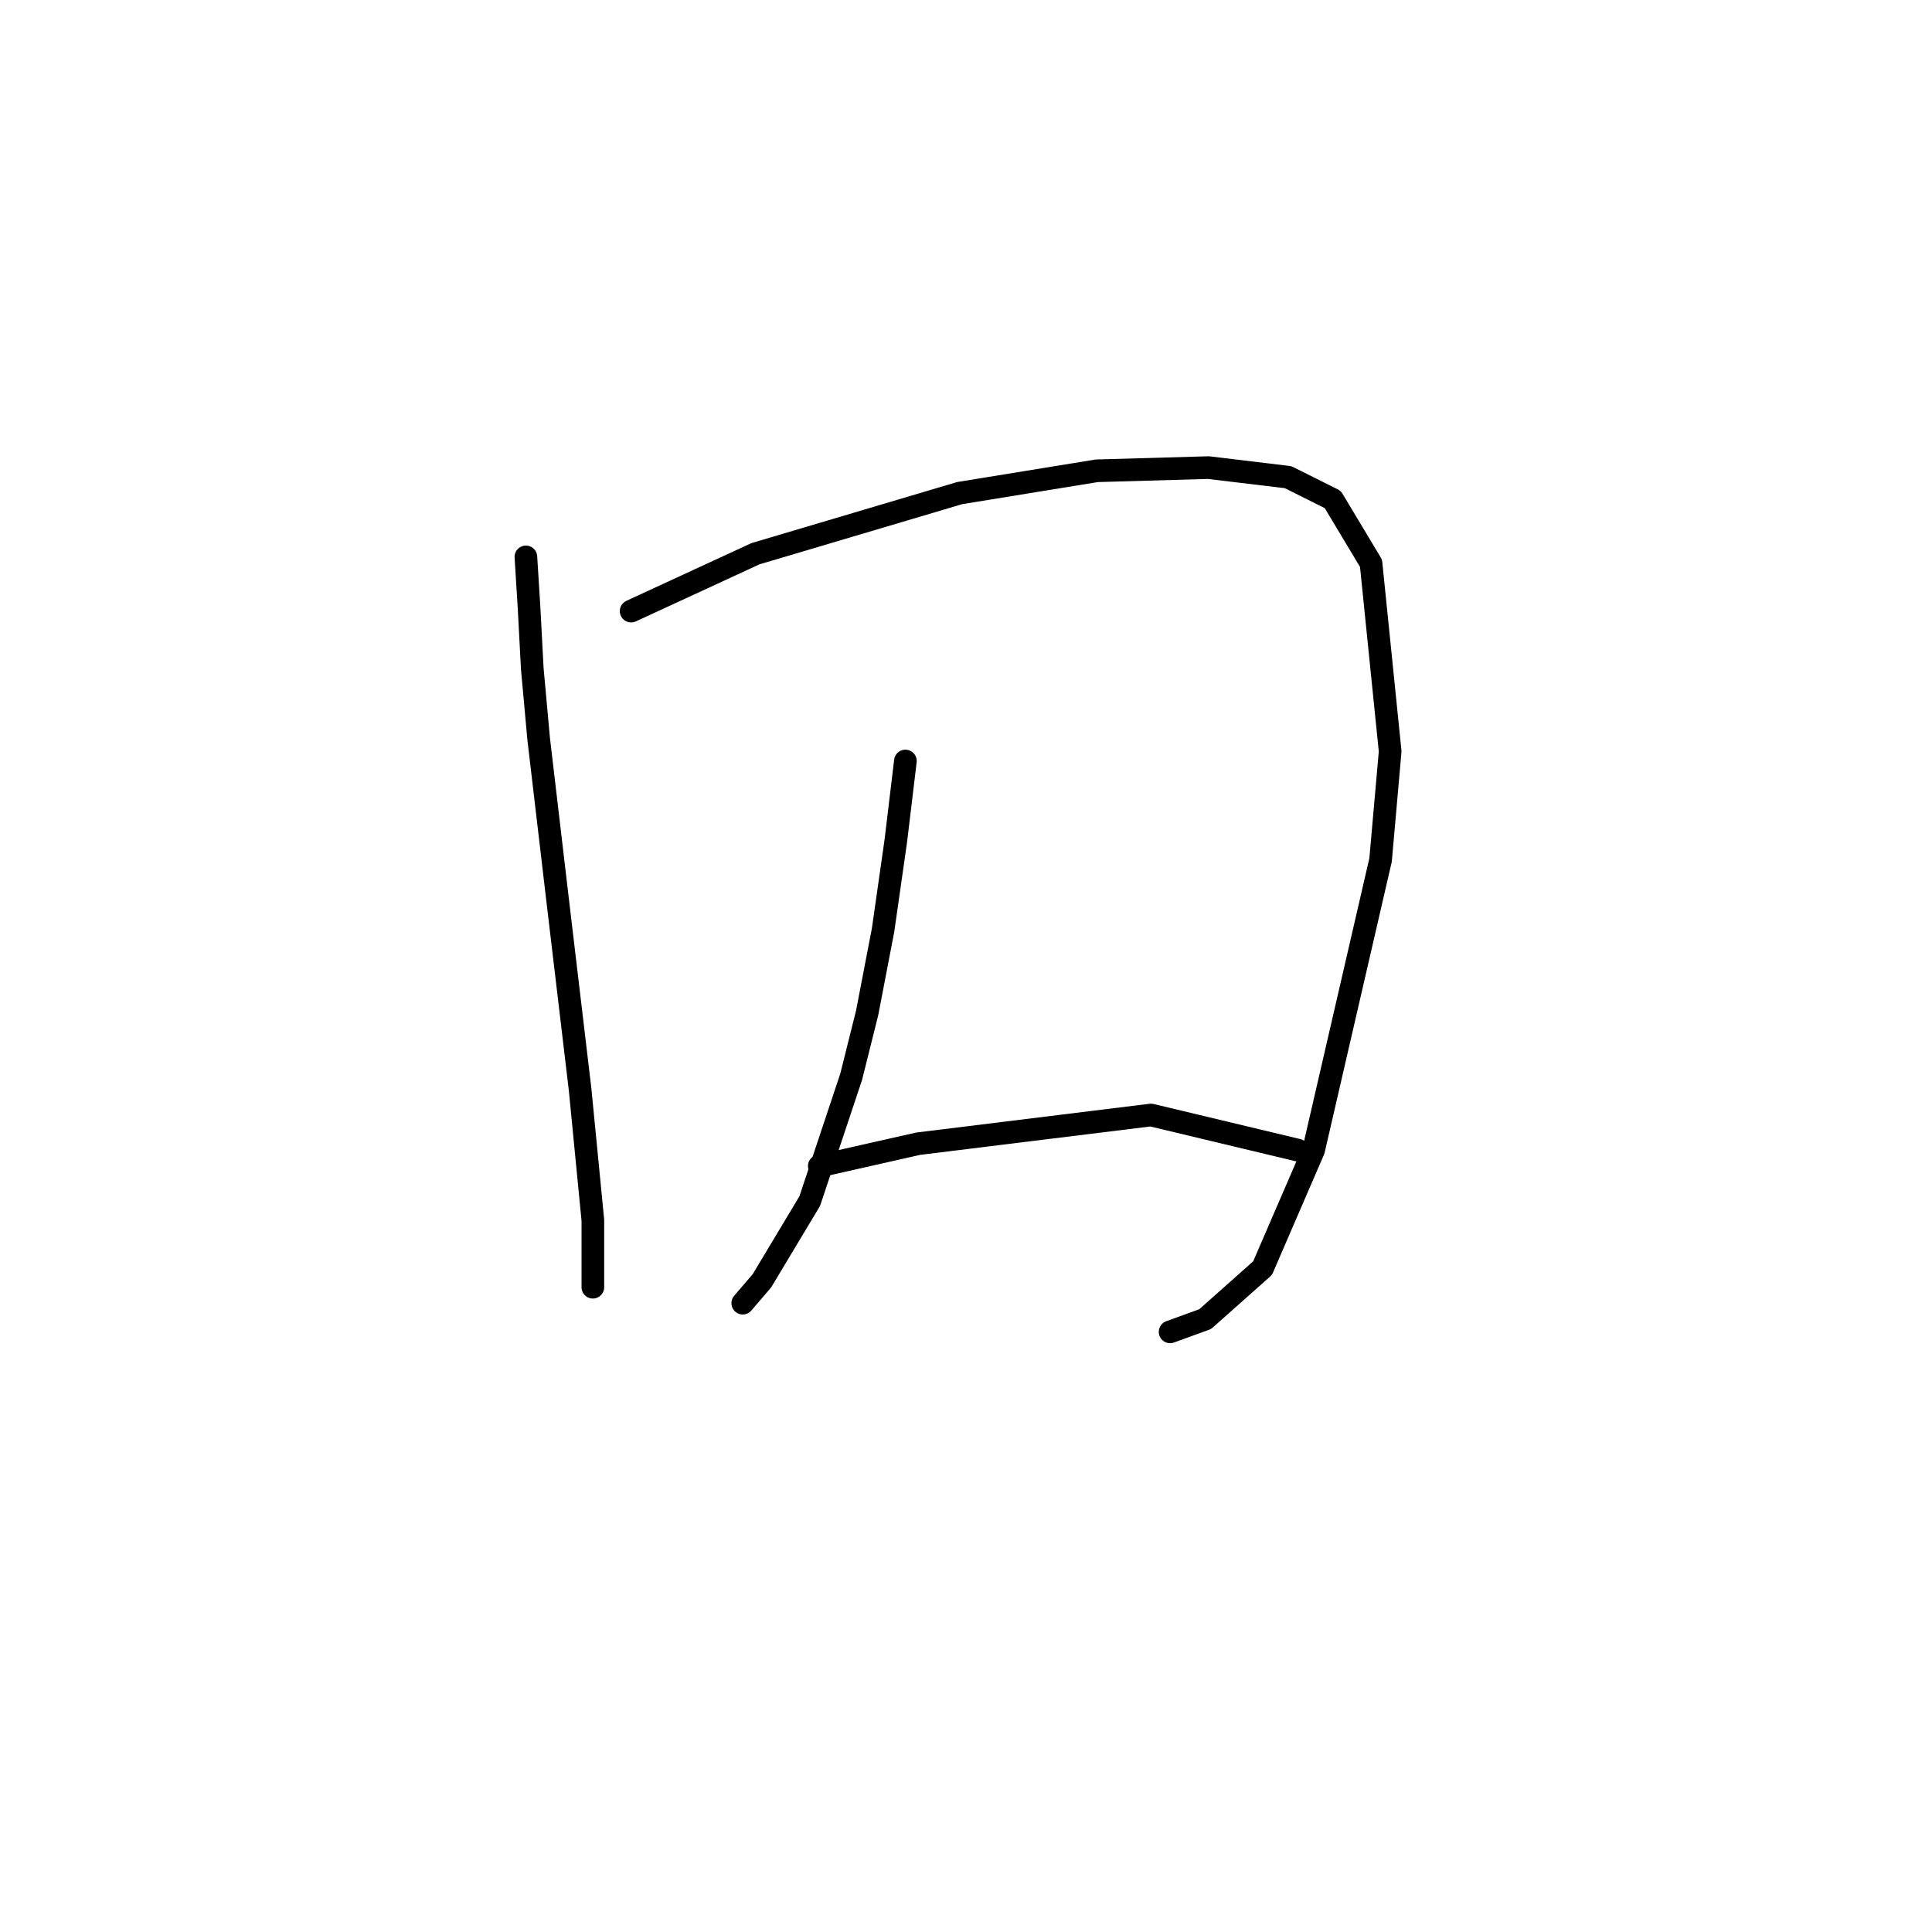 <?xml version="1.0" standalone="no"?>
    <svg width="256" height="256" xmlns="http://www.w3.org/2000/svg" version="1.1">
    <polyline stroke="black" stroke-width="3" stroke-linecap="round" fill="transparent" stroke-linejoin="round" points="69.683 73.792 70.105 80.553 70.528 88.582 71.373 97.879 73.908 119.431 76.867 144.364 78.557 161.69 78.557 170.564 78.557 170.564 " />
        <polyline stroke="black" stroke-width="3" stroke-linecap="round" fill="transparent" stroke-linejoin="round" points="83.628 80.976 100.109 73.369 127.154 65.34 145.325 62.382 160.116 61.96 170.68 63.227 176.597 66.185 181.668 74.637 184.203 99.57 182.935 113.938 174.061 152.393 167.3 168.028 159.693 174.79 155.045 176.48 155.045 176.48 " />
        <polyline stroke="black" stroke-width="3" stroke-linecap="round" fill="transparent" stroke-linejoin="round" points="119.97 100.837 118.702 111.402 117.012 123.234 114.899 134.222 112.786 142.673 107.293 159.154 100.954 169.719 98.418 172.677 98.418 172.677 " />
        <polyline stroke="black" stroke-width="3" stroke-linecap="round" fill="transparent" stroke-linejoin="round" points="108.56 154.506 121.661 151.548 152.509 147.744 171.948 152.393 171.948 152.393 " />
        </svg>